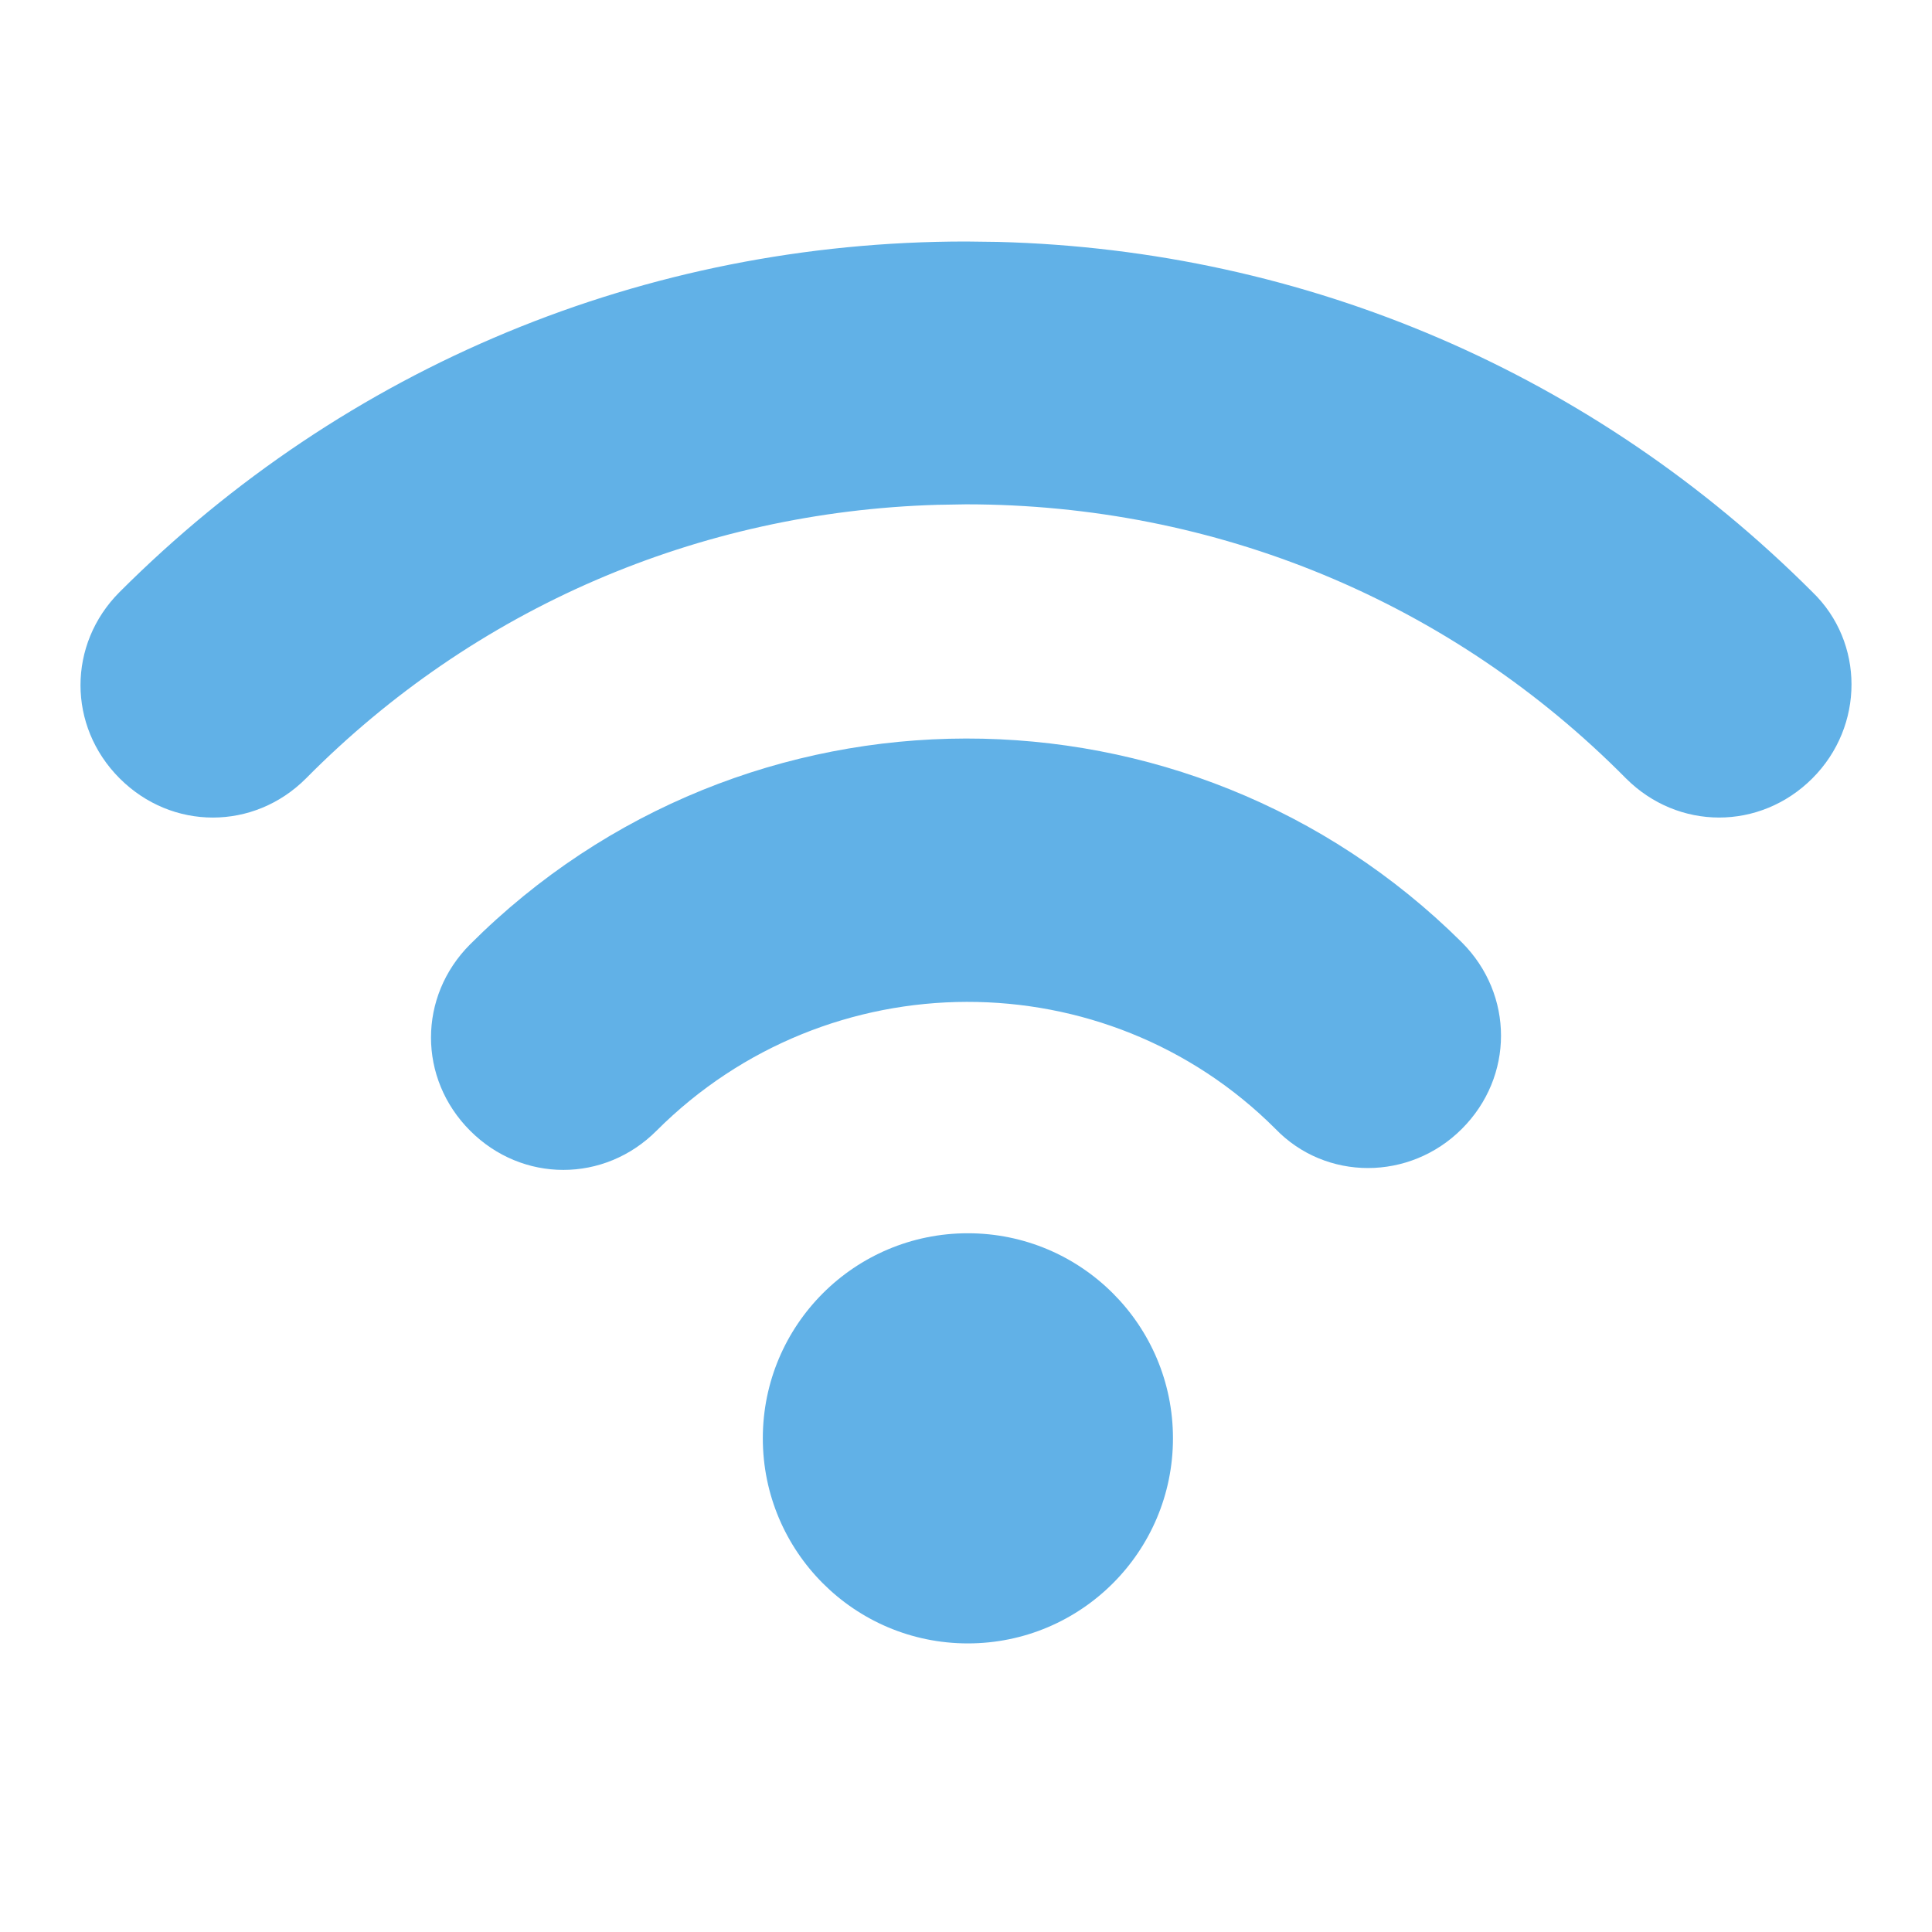 <svg xmlns="http://www.w3.org/2000/svg" xmlns:xlink="http://www.w3.org/1999/xlink" width="24px" height="24px"
  viewBox="0 0 24 24" version="1.1">
  <!-- Generator: Sketch 64 (93537) - https://sketch.com -->
  <title>Icons/Payment/44/web</title>
  <desc>Created with Sketch.</desc>
  <g id="Icons/Payment/44/web" stroke="none" stroke-width="1" fill="none" fill-rule="evenodd">
    <g id="Group-120" transform="translate(1, 3)" fill="#61B1E7" fill-rule="nonzero">
      <path
        d="M11.023,12.32 C12.43,12.32 13.571,13.46 13.571,14.867 C13.571,16.274 12.43,17.415 11.023,17.415 C9.616,17.415 8.476,16.274 8.476,14.867 C8.476,13.46 9.616,12.32 11.023,12.32 Z M4.84,8.731 C8.244,5.326 13.756,5.326 17.16,8.707 C17.808,9.356 17.808,10.375 17.16,11.023 C16.512,11.672 15.469,11.672 14.844,11.023 C12.737,8.916 9.286,8.916 7.156,11.046 C6.832,11.371 6.415,11.533 5.998,11.533 C5.581,11.533 5.164,11.371 4.84,11.046 C4.192,10.398 4.192,9.379 4.84,8.731 Z M11,-6.65245636e-13 L11.397,0.005 C15.231,0.105 18.805,1.645 21.514,4.354 C22.162,4.979 22.162,6.021 21.514,6.669 C20.865,7.318 19.846,7.318 19.198,6.669 C17.021,4.469 14.103,3.265 11,3.265 L11,3.265 L10.643,3.271 C7.673,3.359 4.895,4.554 2.802,6.669 C2.478,6.994 2.061,7.156 1.644,7.156 C1.227,7.156 0.811,6.994 0.486,6.669 C-0.162,6.021 -0.162,5.002 0.486,4.354 C3.288,1.552 7.017,-6.65245636e-13 11,-6.65245636e-13 L11,-6.65245636e-13 Z"
        id="Combined-Shape" />
    </g>
  </g>
</svg>